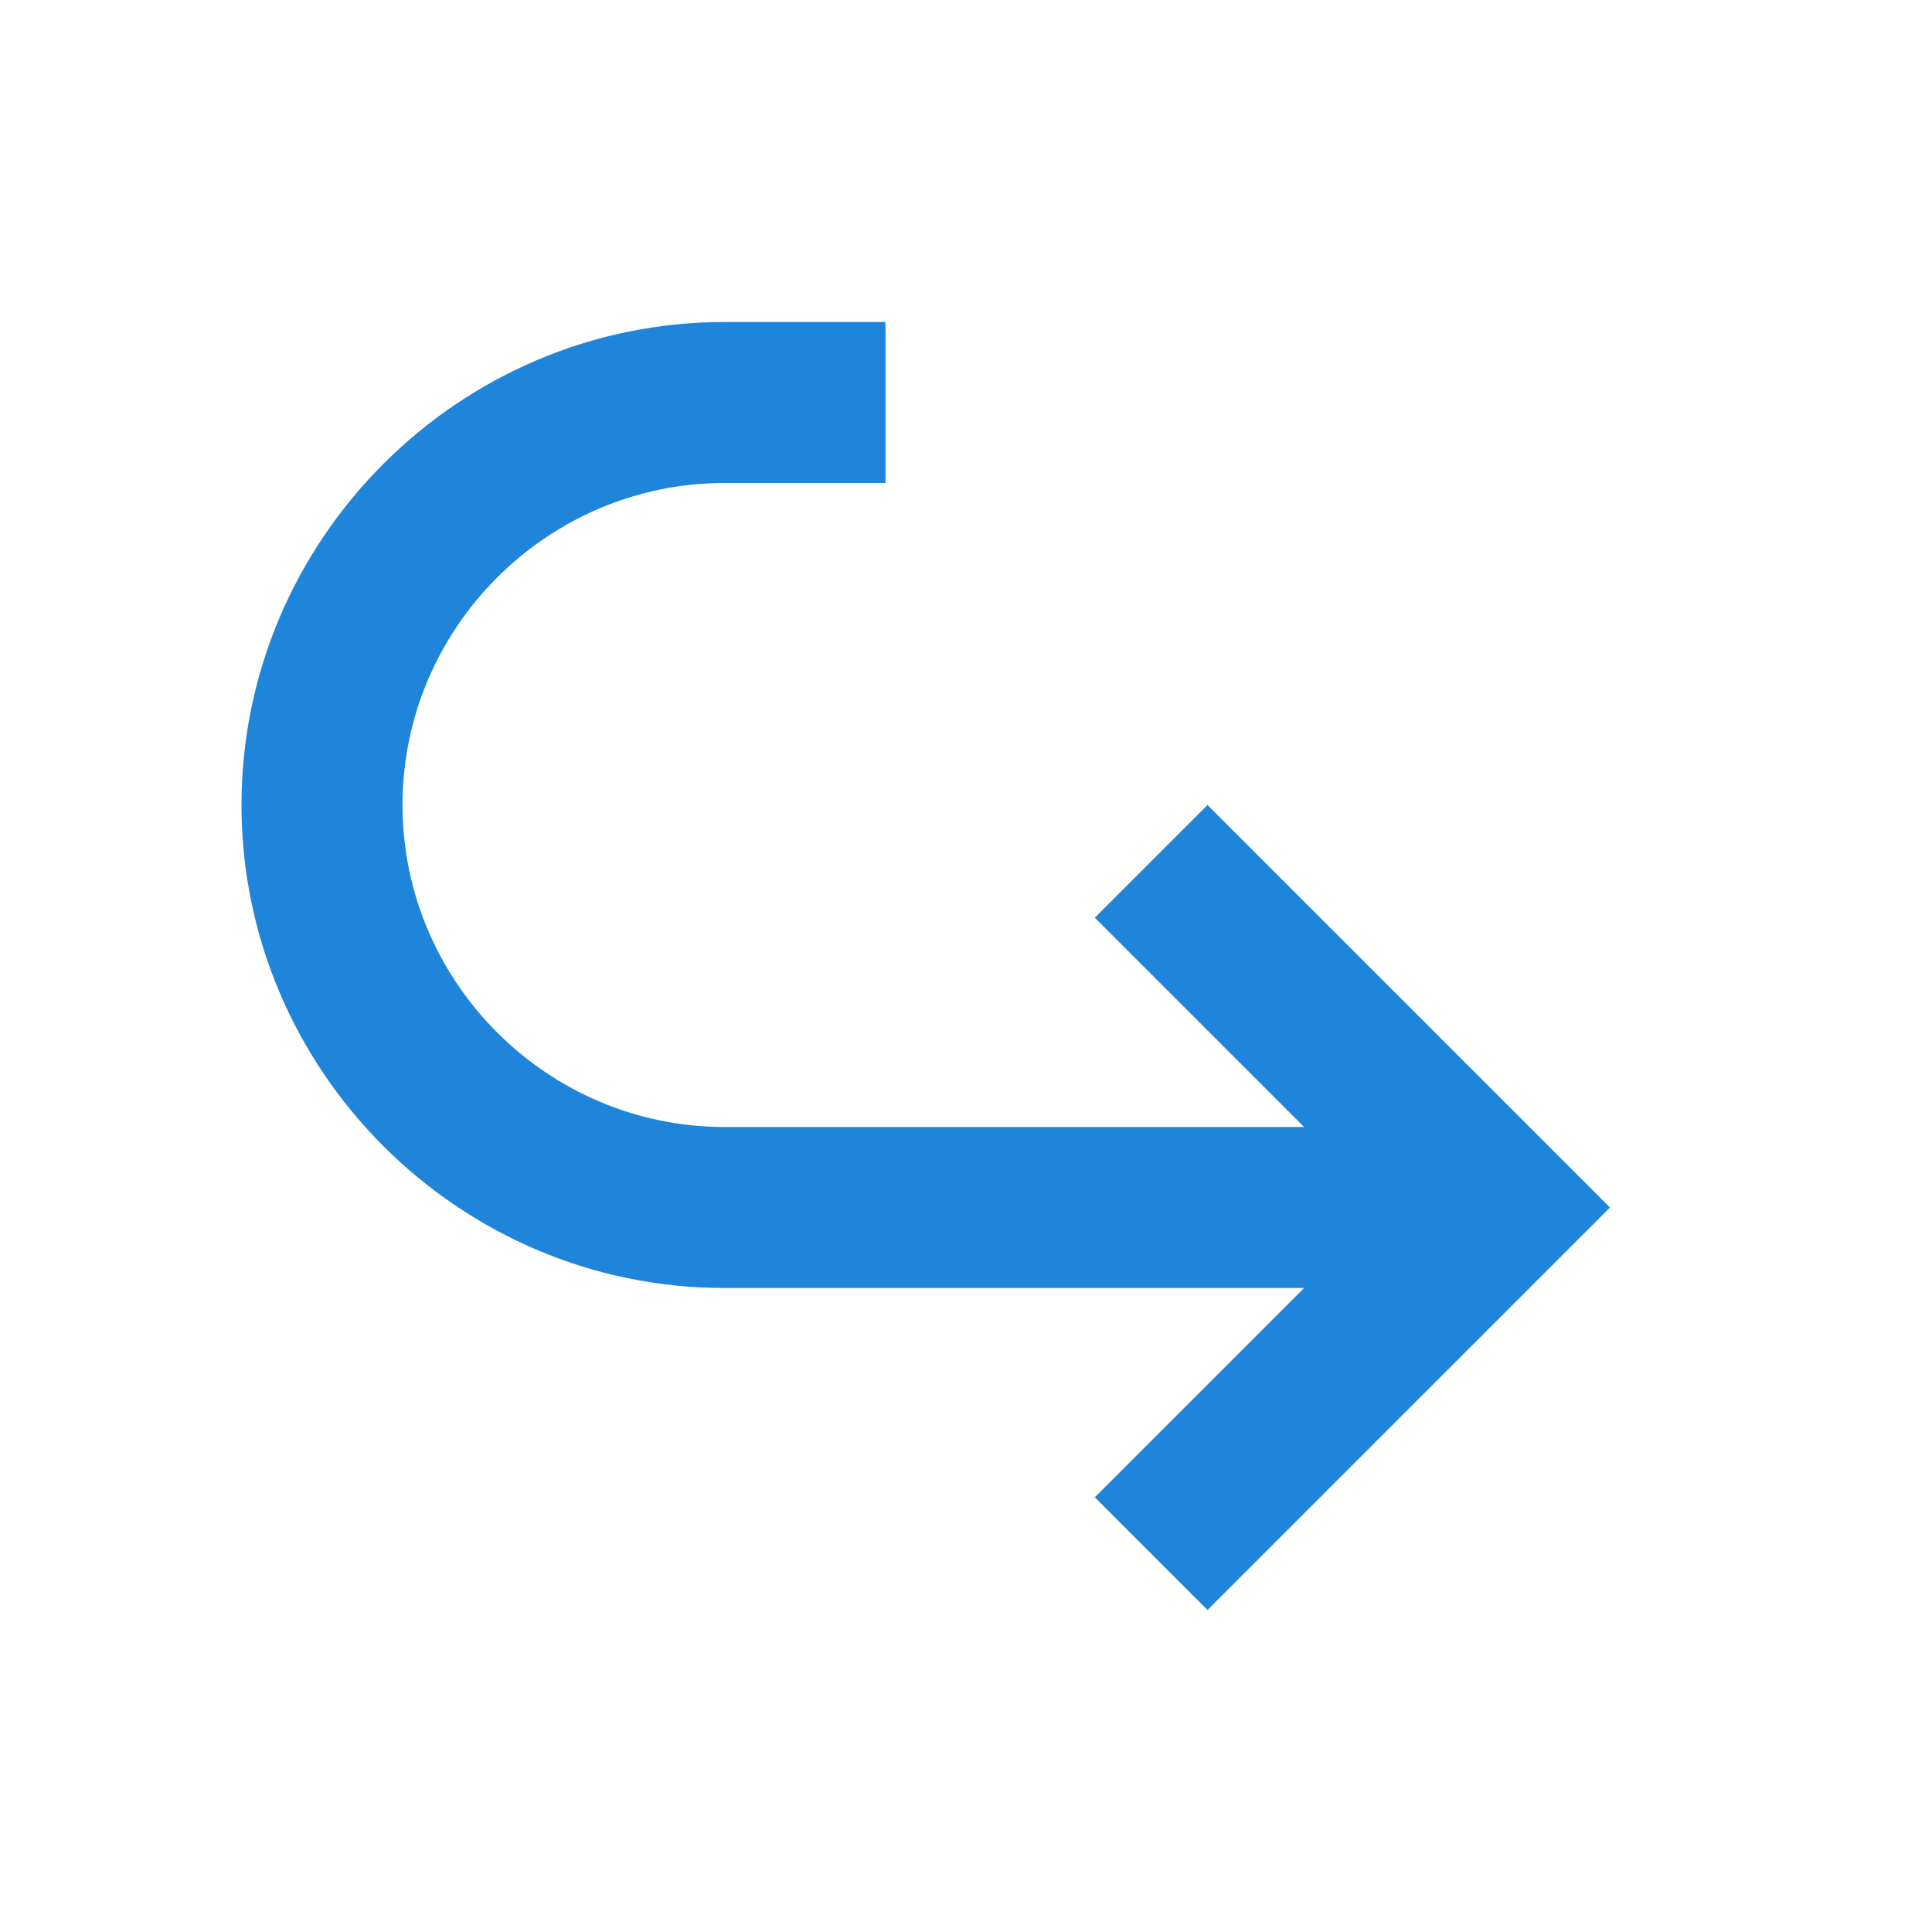 <svg width="24" height="24" viewBox="0 0 24 24" fill="none" xmlns="http://www.w3.org/2000/svg">
<path d="M9 16H16.2L13.6 18.6L15 20L20 15L15 10L13.6 11.4L16.2 14H9C6.8 14 5 12.2 5 10C5 7.8 6.8 6 9 6H11V4H9C5.7 4 3 6.7 3 10C3 13.3 5.7 16 9 16Z" fill="#1E85DA"/>
</svg>
